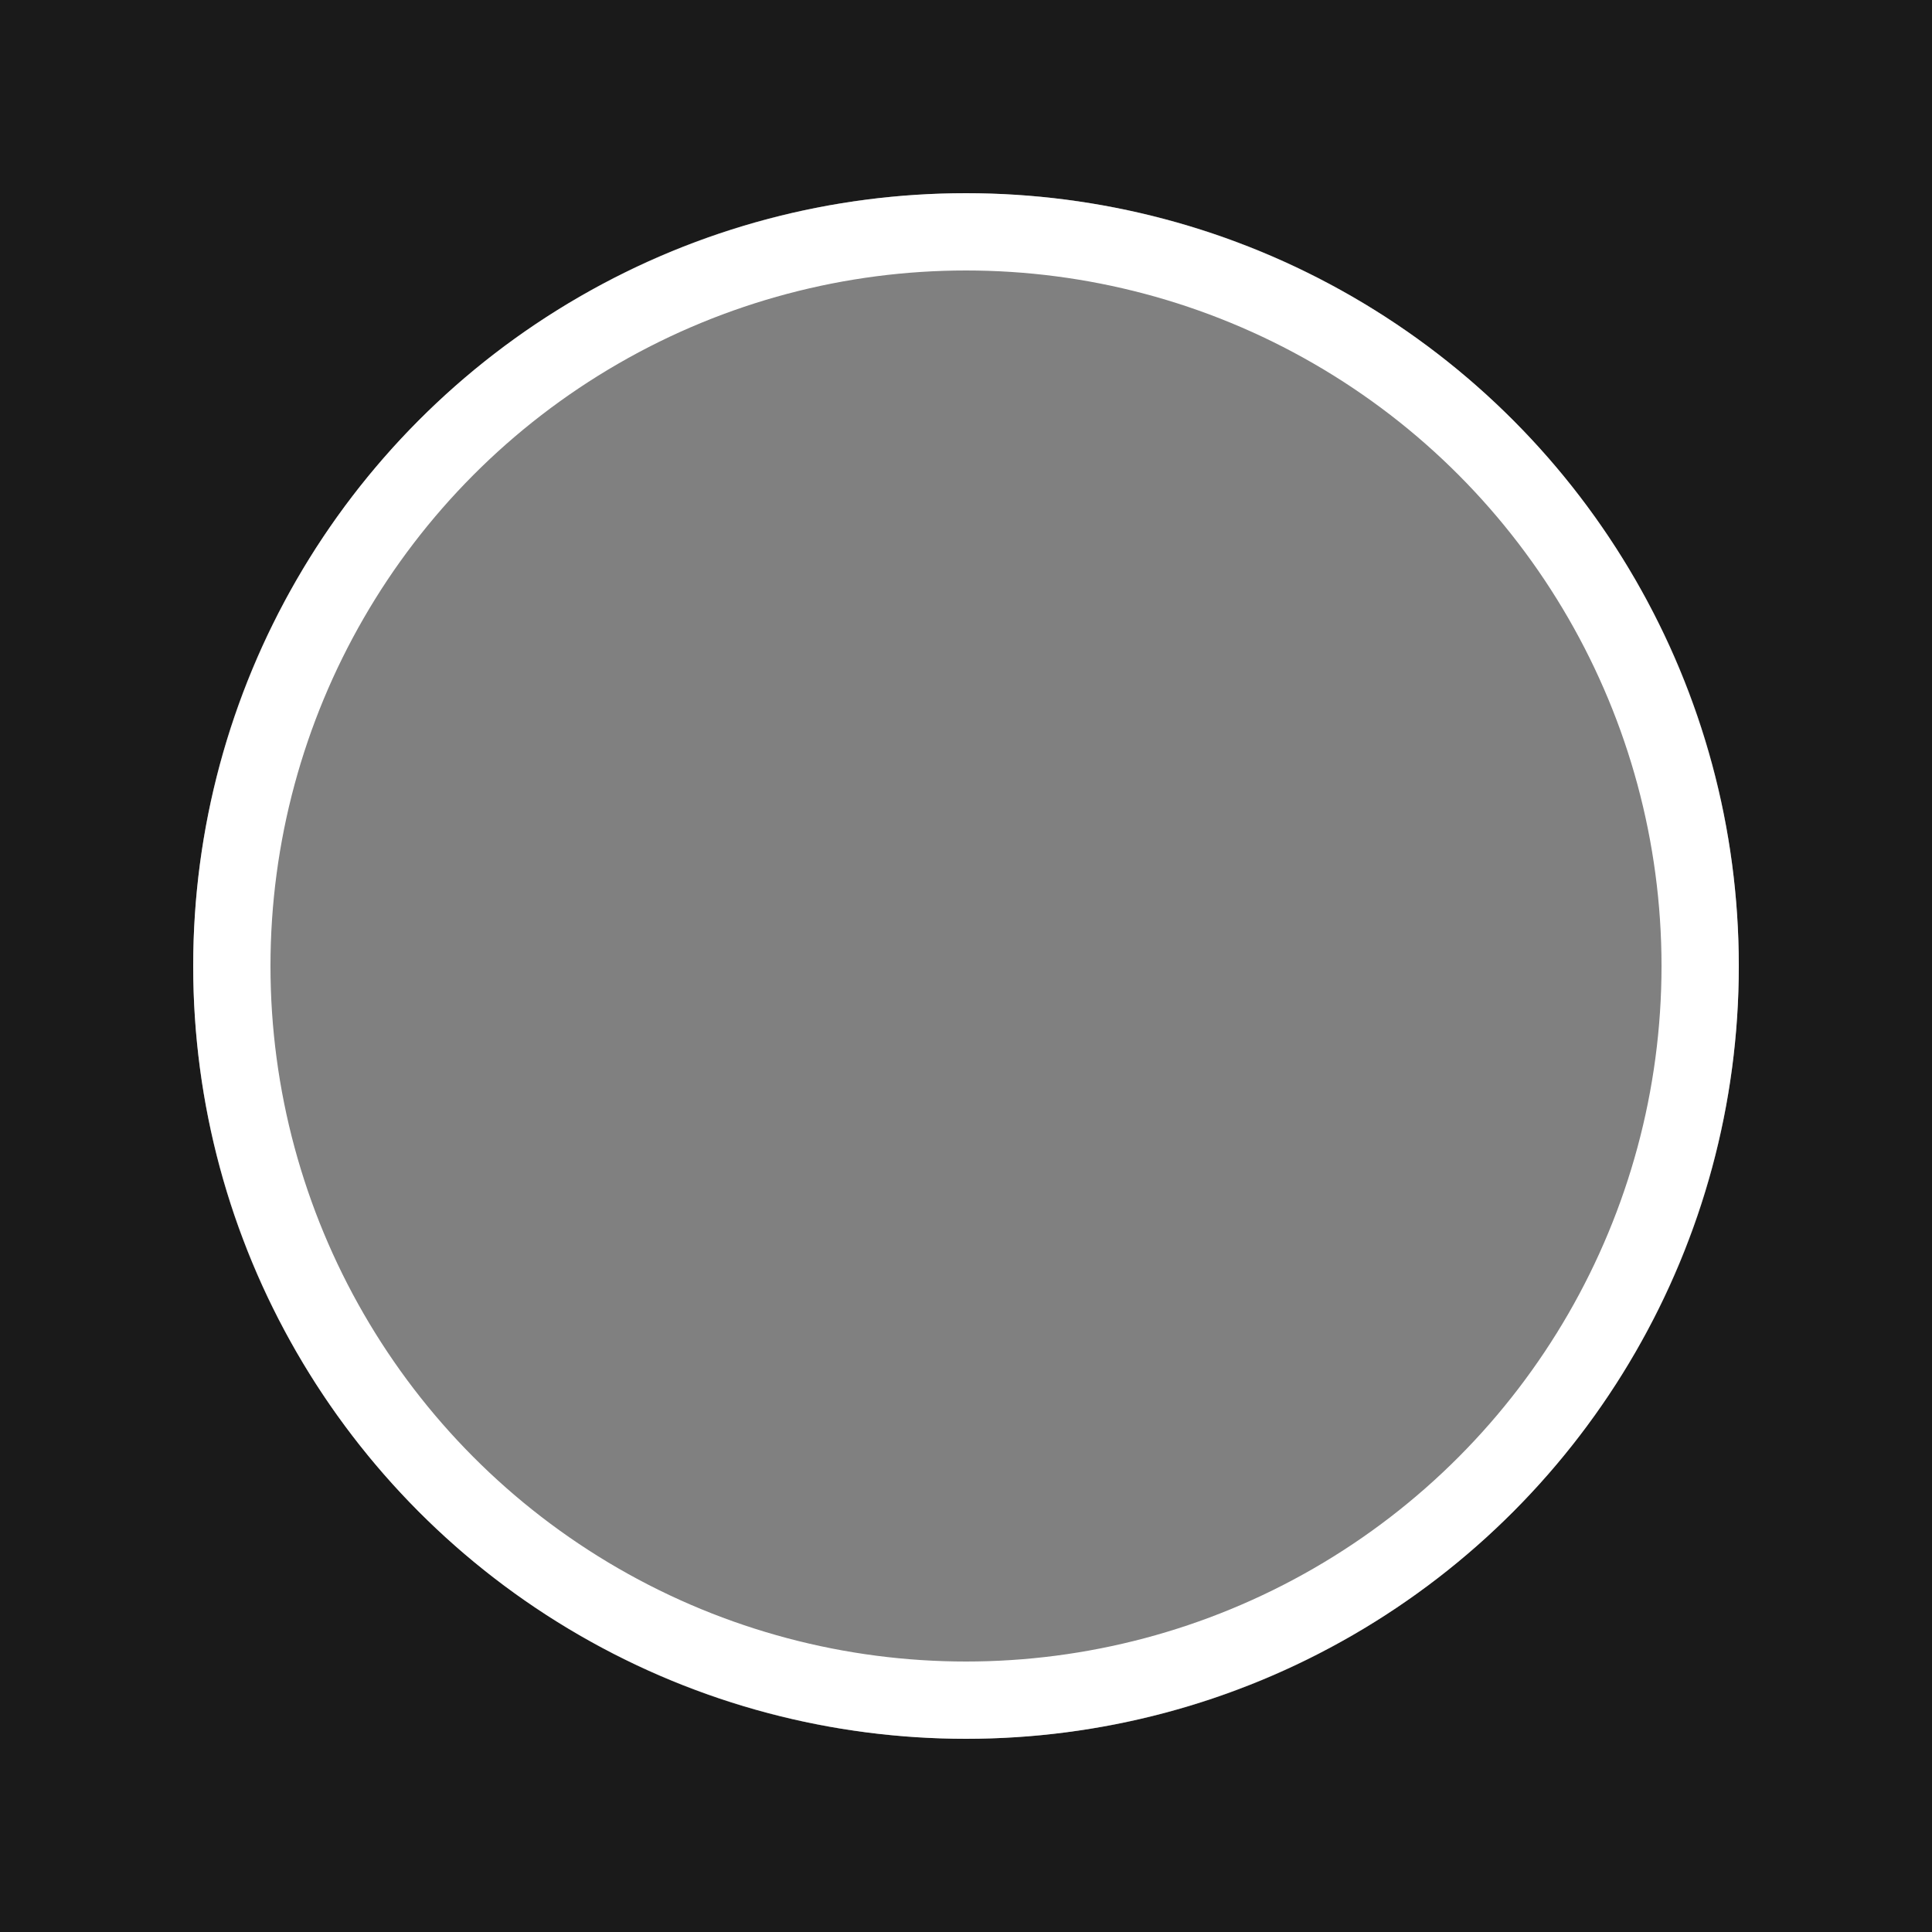 <svg class="mask" viewBox="0 0 500 500" version="1.1" xmlns="http://www.w3.org/2000/svg" xmlns:xlink="http://www.w3.org/1999/xlink">
    <rect x="0" y="0" width="500" height="500" fill="#808080" stroke="none"/>
    <!-- Generator: Sketch 55.2 (78181) - https://sketchapp.com -->
    <title>Group</title>
    <desc>Created with Sketch.</desc>
    <g stroke="none" stroke-width="1" fill="none" fill-rule="evenodd">
        <path d="M0,0 L500,0 L500,500 L0,500 L0,0 Z M250,450 C360.457,450 450,360.457 450,250 C450,139.543 360.457,50 250,50 C139.543,50 50,139.543 50,250 C50,360.457 139.543,450 250,450 Z" fill-opacity="0.8" fill="#000000"></path>
        <circle stroke="#FFFFFF" stroke-width="20" cx="250" cy="250" r="190"></circle>
    </g>
</svg>